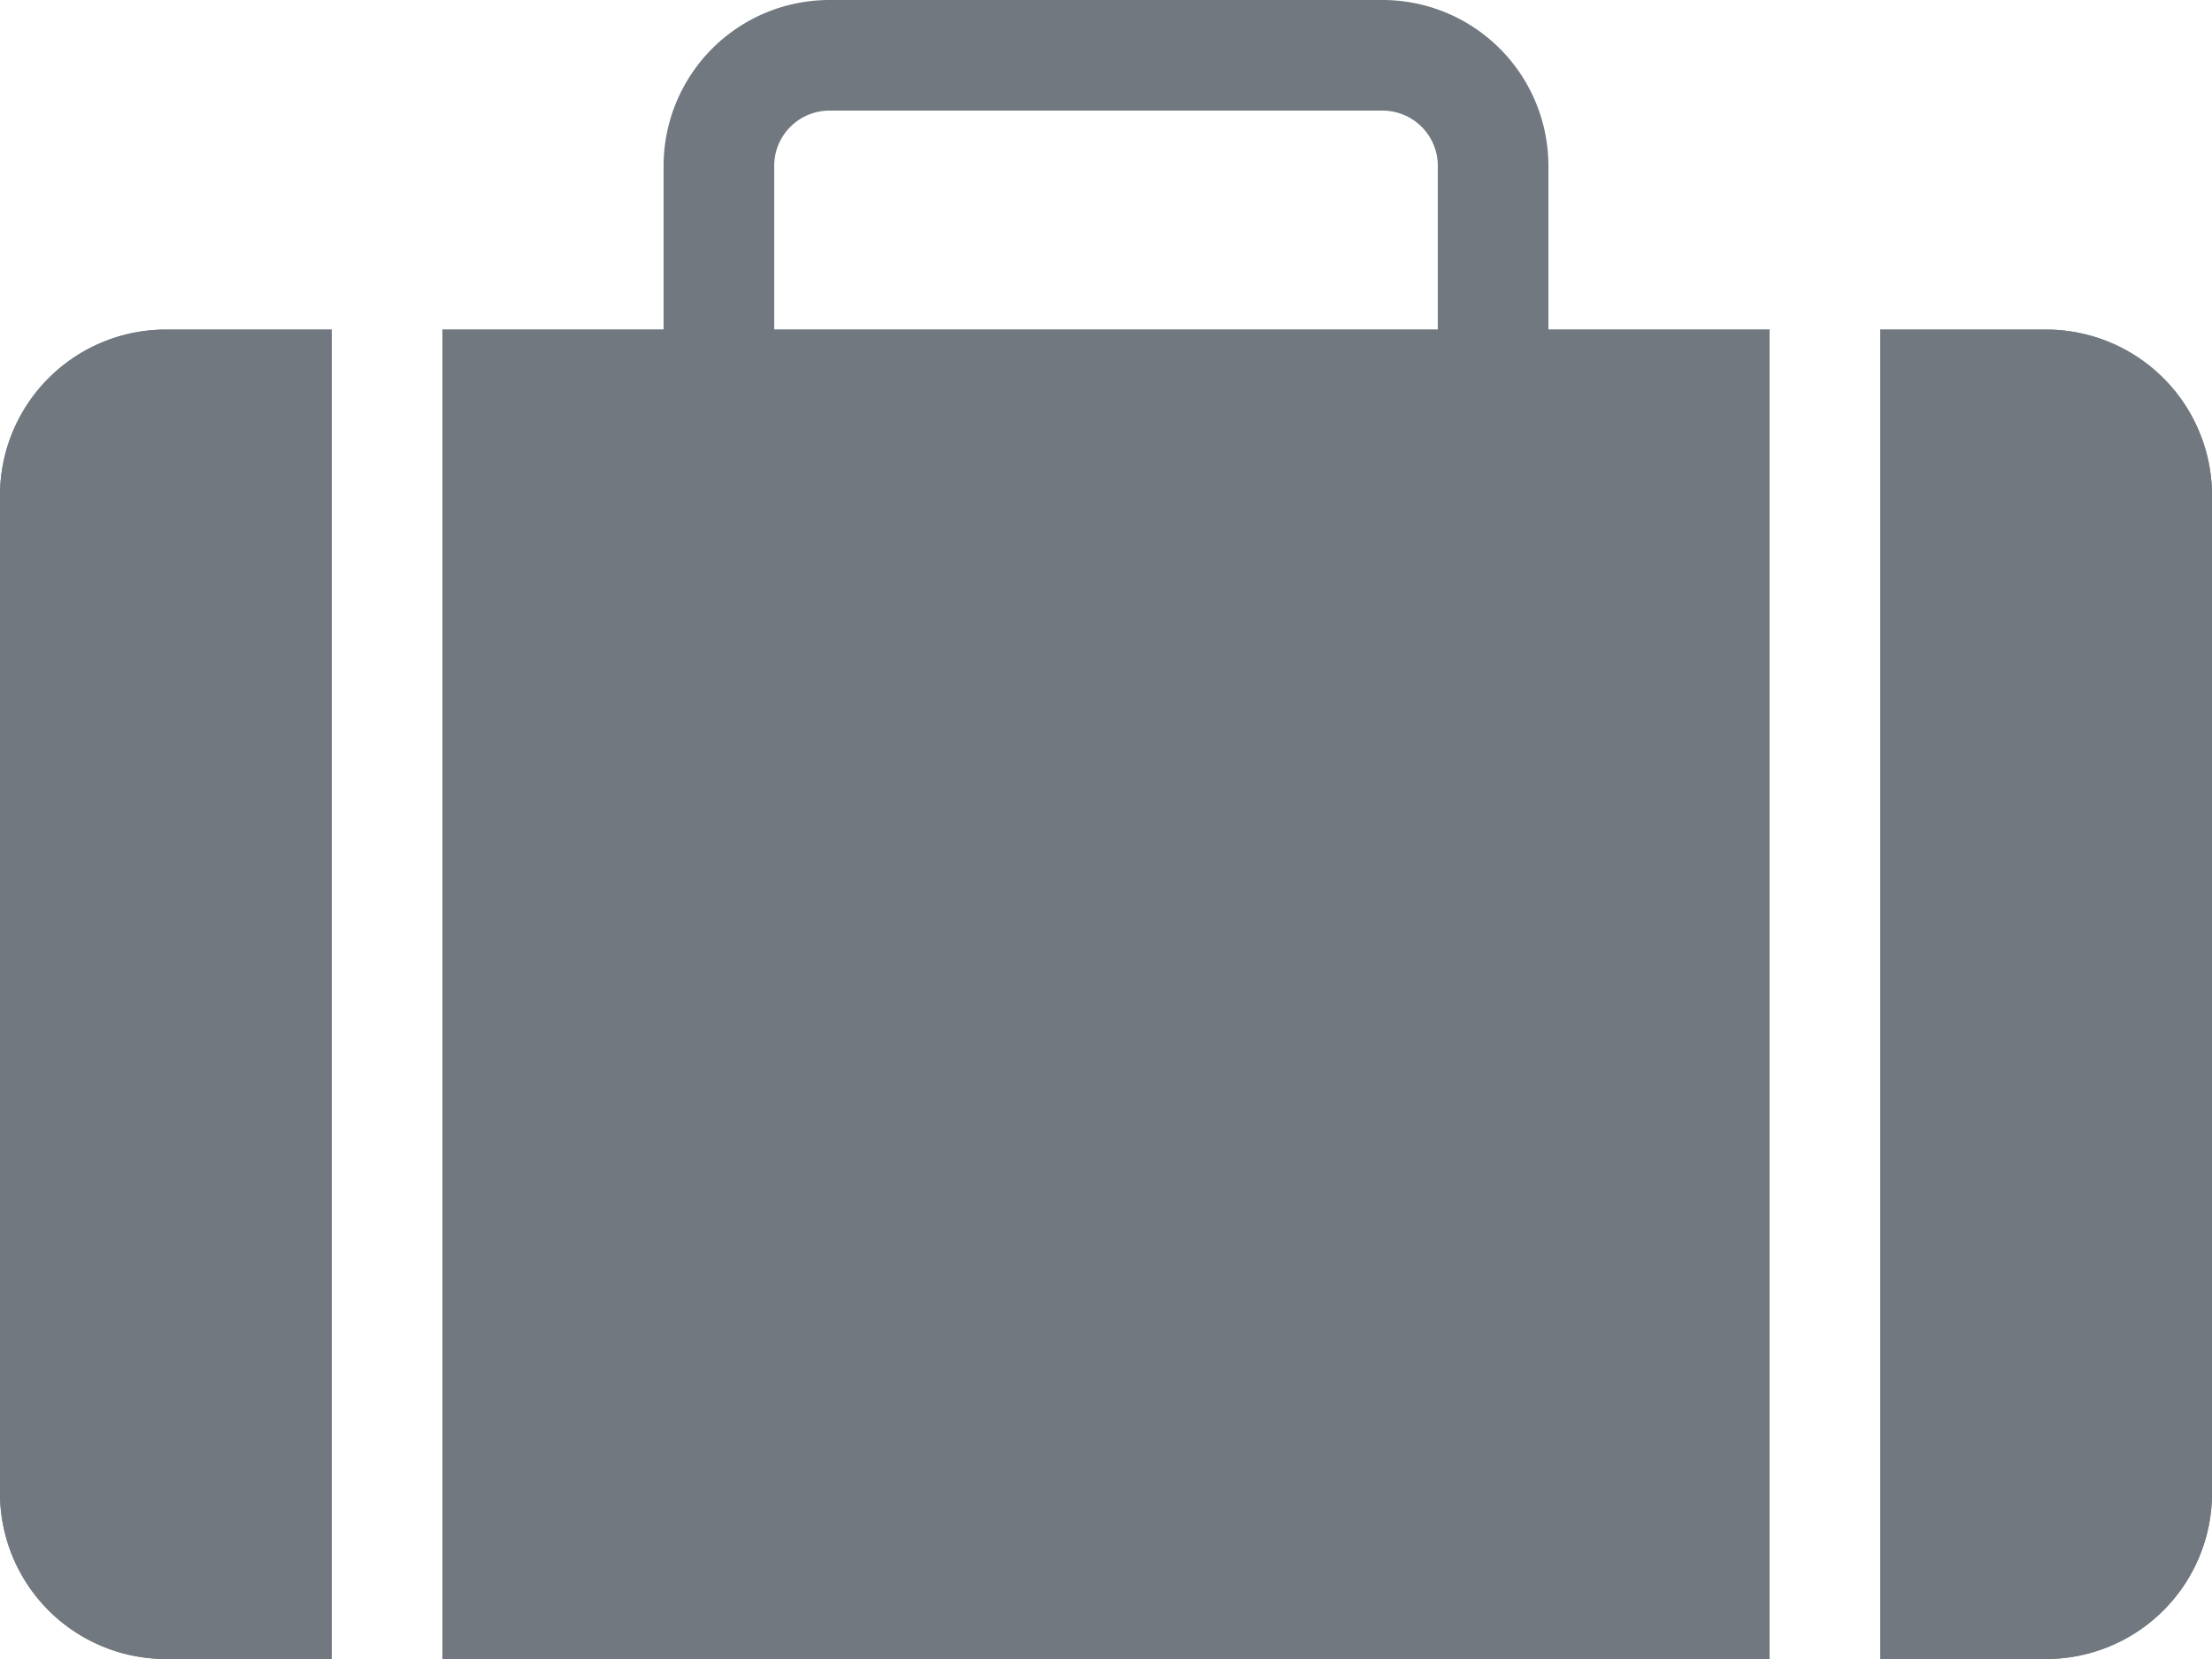 <svg id="Orders_unselected" xmlns="http://www.w3.org/2000/svg" width="20" height="15" viewBox="0 0 20 15">
  <path id="Path_28248" data-name="Path 28248" d="M1.5,0h5A1.5,1.5,0,0,1,8,1.5v2A1.5,1.5,0,0,1,6.5,5h-5A1.5,1.5,0,0,1,0,3.5v-2A1.5,1.5,0,0,1,1.5,0Z" transform="translate(6)" fill="none"/>
  <path id="Path_28249" data-name="Path 28249" d="M6.5,5h-5A1.5,1.5,0,0,1,0,3.5v-2A1.5,1.5,0,0,1,1.5,0h5A1.5,1.5,0,0,1,8,1.5v2A1.5,1.5,0,0,1,6.5,5Zm-5-4a.5.5,0,0,0-.5.5v2a.5.5,0,0,0,.5.5h5A.5.5,0,0,0,7,3.5v-2A.5.5,0,0,0,6.5,1Z" transform="translate(6)" fill="#717880"/>
  <path id="Subtraction_4" data-name="Subtraction 4" d="M16,12.02H4V0H16V12.019Zm-13,0H1.5a1.5,1.5,0,0,1-1.5-1.5V1.5A1.5,1.5,0,0,1,1.5,0H3V12.019Zm15.5,0H17V0h1.5A1.5,1.5,0,0,1,20,1.5v9.015A1.5,1.5,0,0,1,18.5,12.02Z" transform="translate(0 2.98)" fill="#717880"/>
  <path id="Subtraction_5" data-name="Subtraction 5" d="M18.5,12.02H17v-1h1.5a.5.5,0,0,0,.5-.5V1.5a.5.5,0,0,0-.5-.5H17V0h1.5A1.5,1.5,0,0,1,20,1.5v9.015A1.5,1.5,0,0,1,18.5,12.02Zm-2.5,0H4v-1H16v1Zm-13,0H1.5a1.5,1.5,0,0,1-1.5-1.5V1.5A1.5,1.5,0,0,1,1.5,0H3V1H1.5a.5.5,0,0,0-.5.5v9.015a.5.5,0,0,0,.5.5H3v1ZM16,1H4V0H16V1Z" transform="translate(0 2.98)" fill="#717880"/>
</svg>
